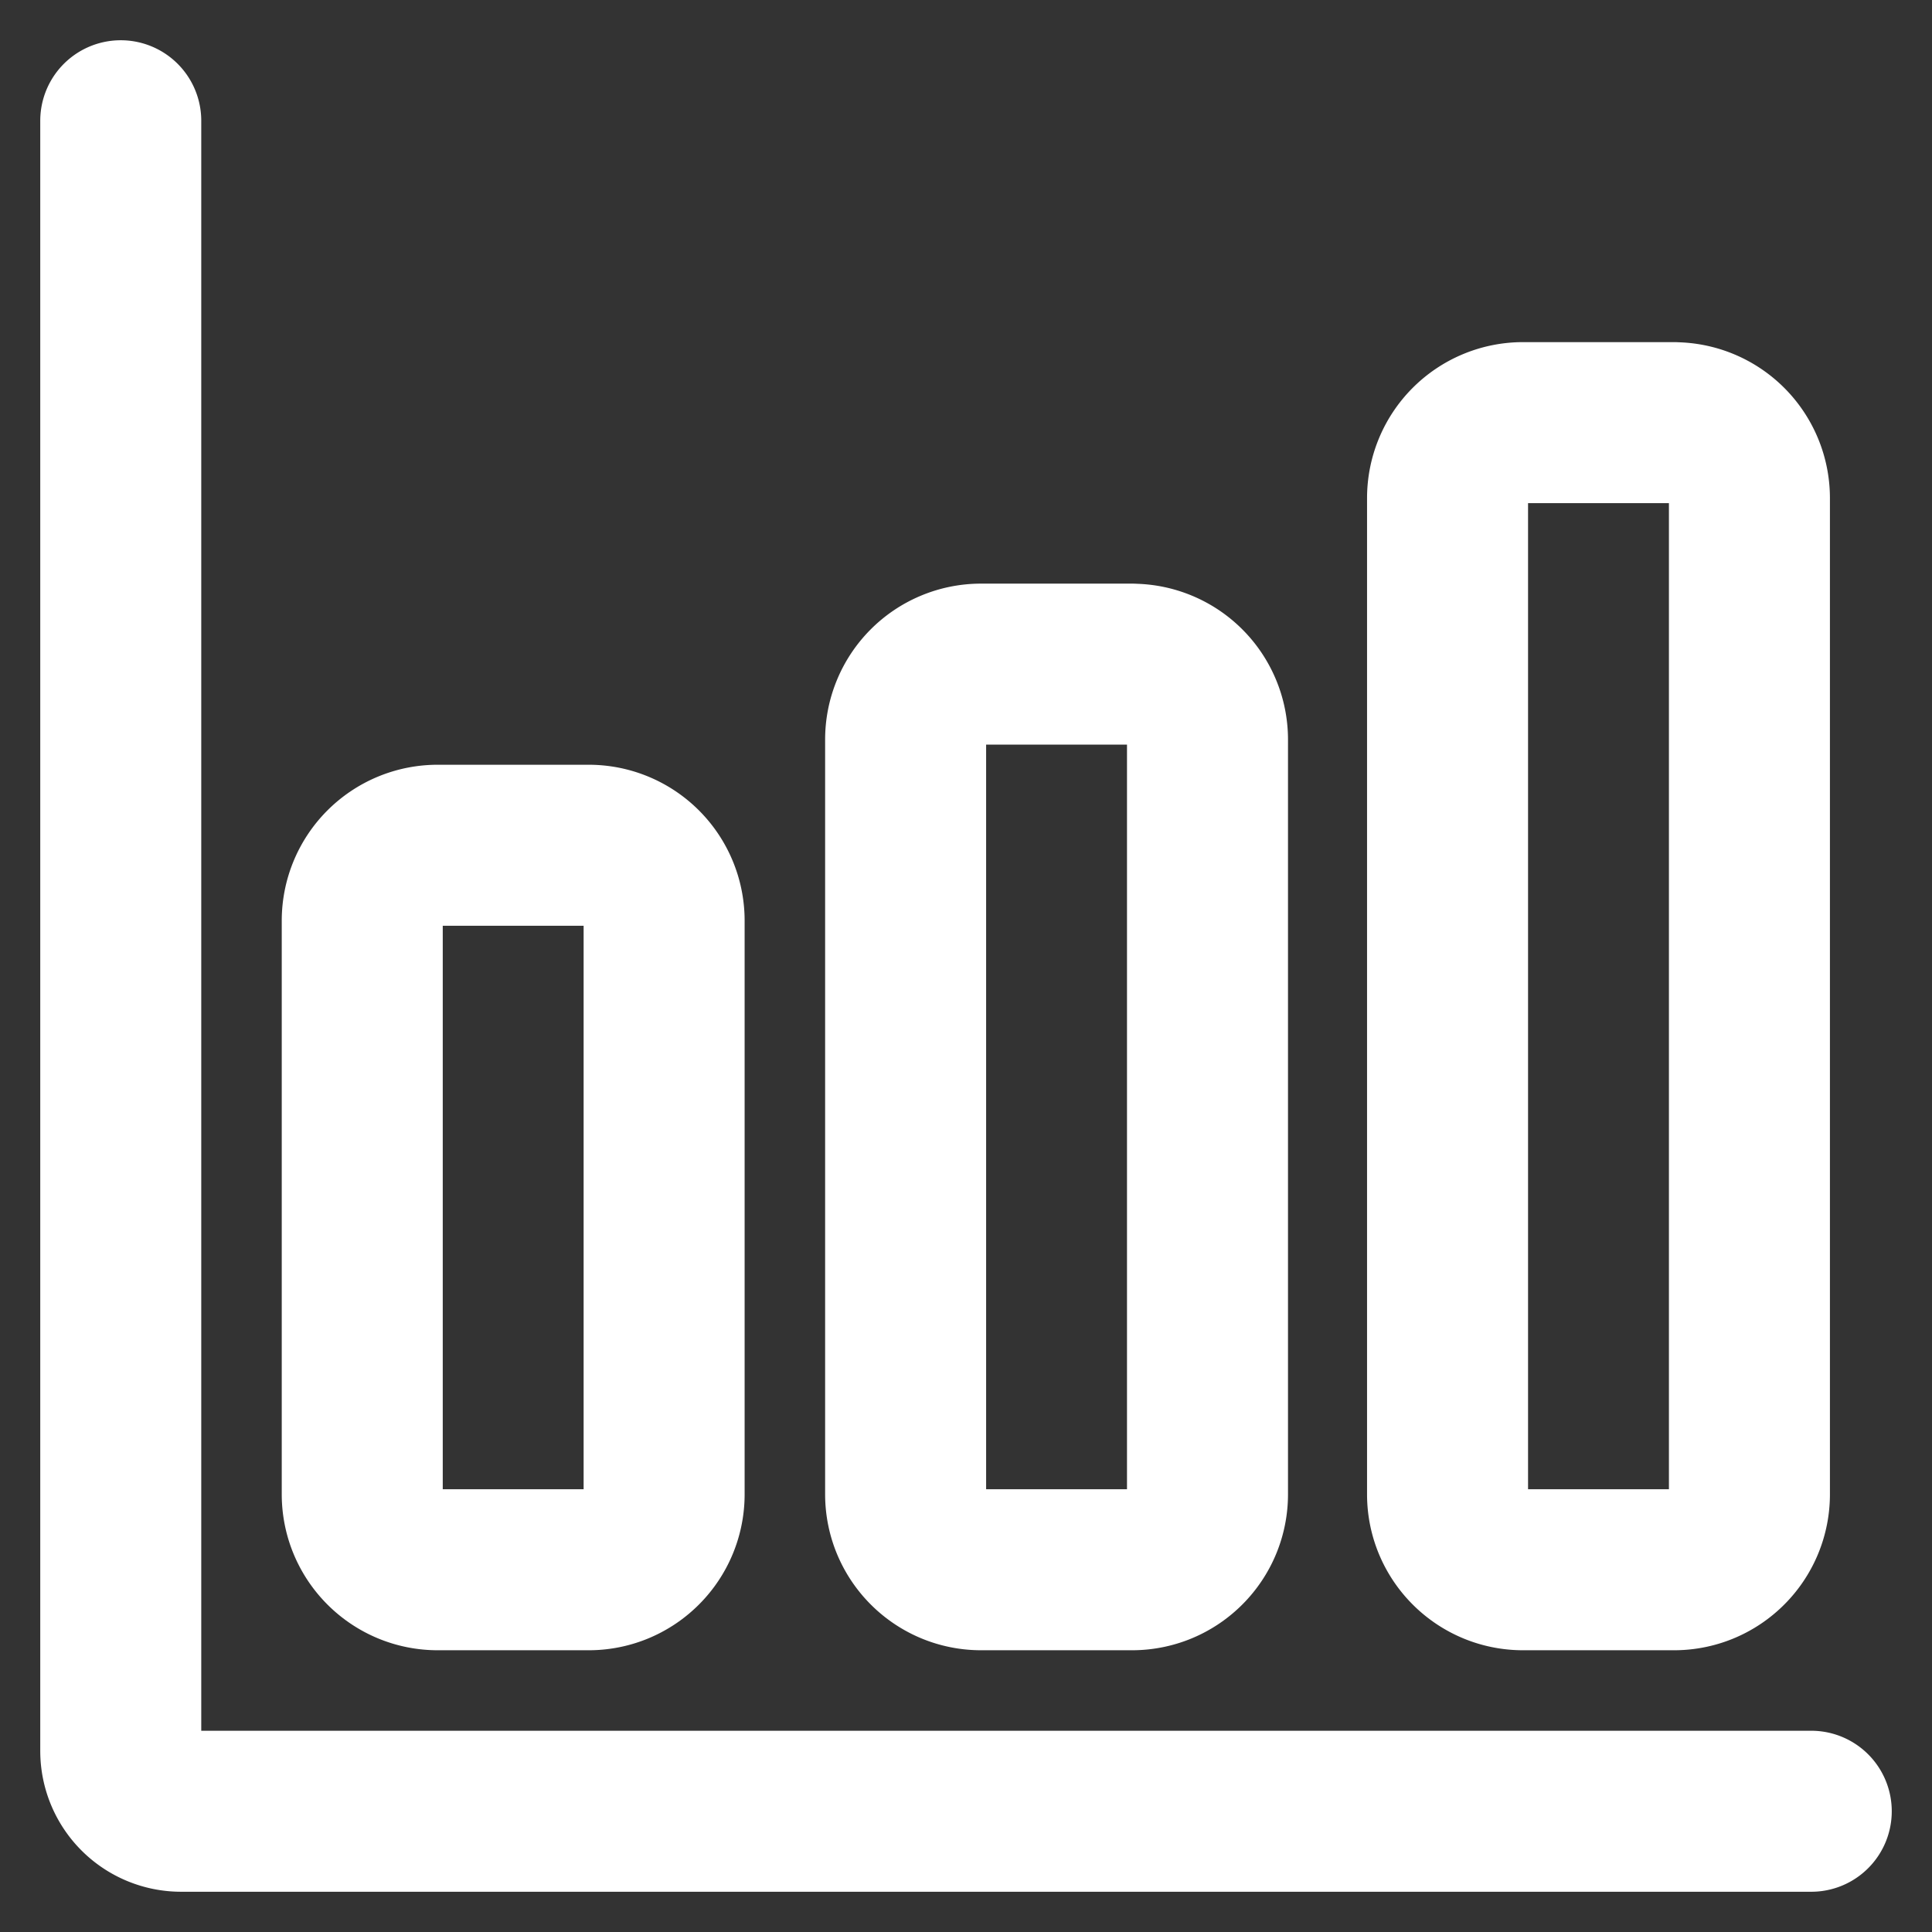 <svg width="36" height="36" fill="none" stroke="#ffffff" stroke-linecap="round" stroke-linejoin="round" stroke-width="2" viewBox="0 0 24 24" xmlns="http://www.w3.org/2000/svg">
  <rect x="0" y="0" width="24" height="24" fill="#333333" stroke="none"/>
  <path d="M1.5 1.5v20.25a.75.75 0 0 0 .75.75H22.5"></path>
  <path d="M7.313 10.5H5.438a.937.937 0 0 0-.938.938v7.124c0 .518.42.938.938.938h1.875c.517 0 .937-.42.937-.938v-7.125a.937.937 0 0 0-.938-.937Z"></path>
  <path d="M14.063 8.25h-1.876a.937.937 0 0 0-.937.938v9.374c0 .518.42.938.938.938h1.874c.518 0 .938-.42.938-.938V9.188a.937.937 0 0 0-.938-.937Z"></path>
  <path d="M20.795 5.25H18.92a.938.938 0 0 0-.938.938v12.375c0 .517.42.937.938.937h1.875c.518 0 .937-.42.937-.938V6.188a.937.937 0 0 0-.937-.937Z"></path>
</svg>